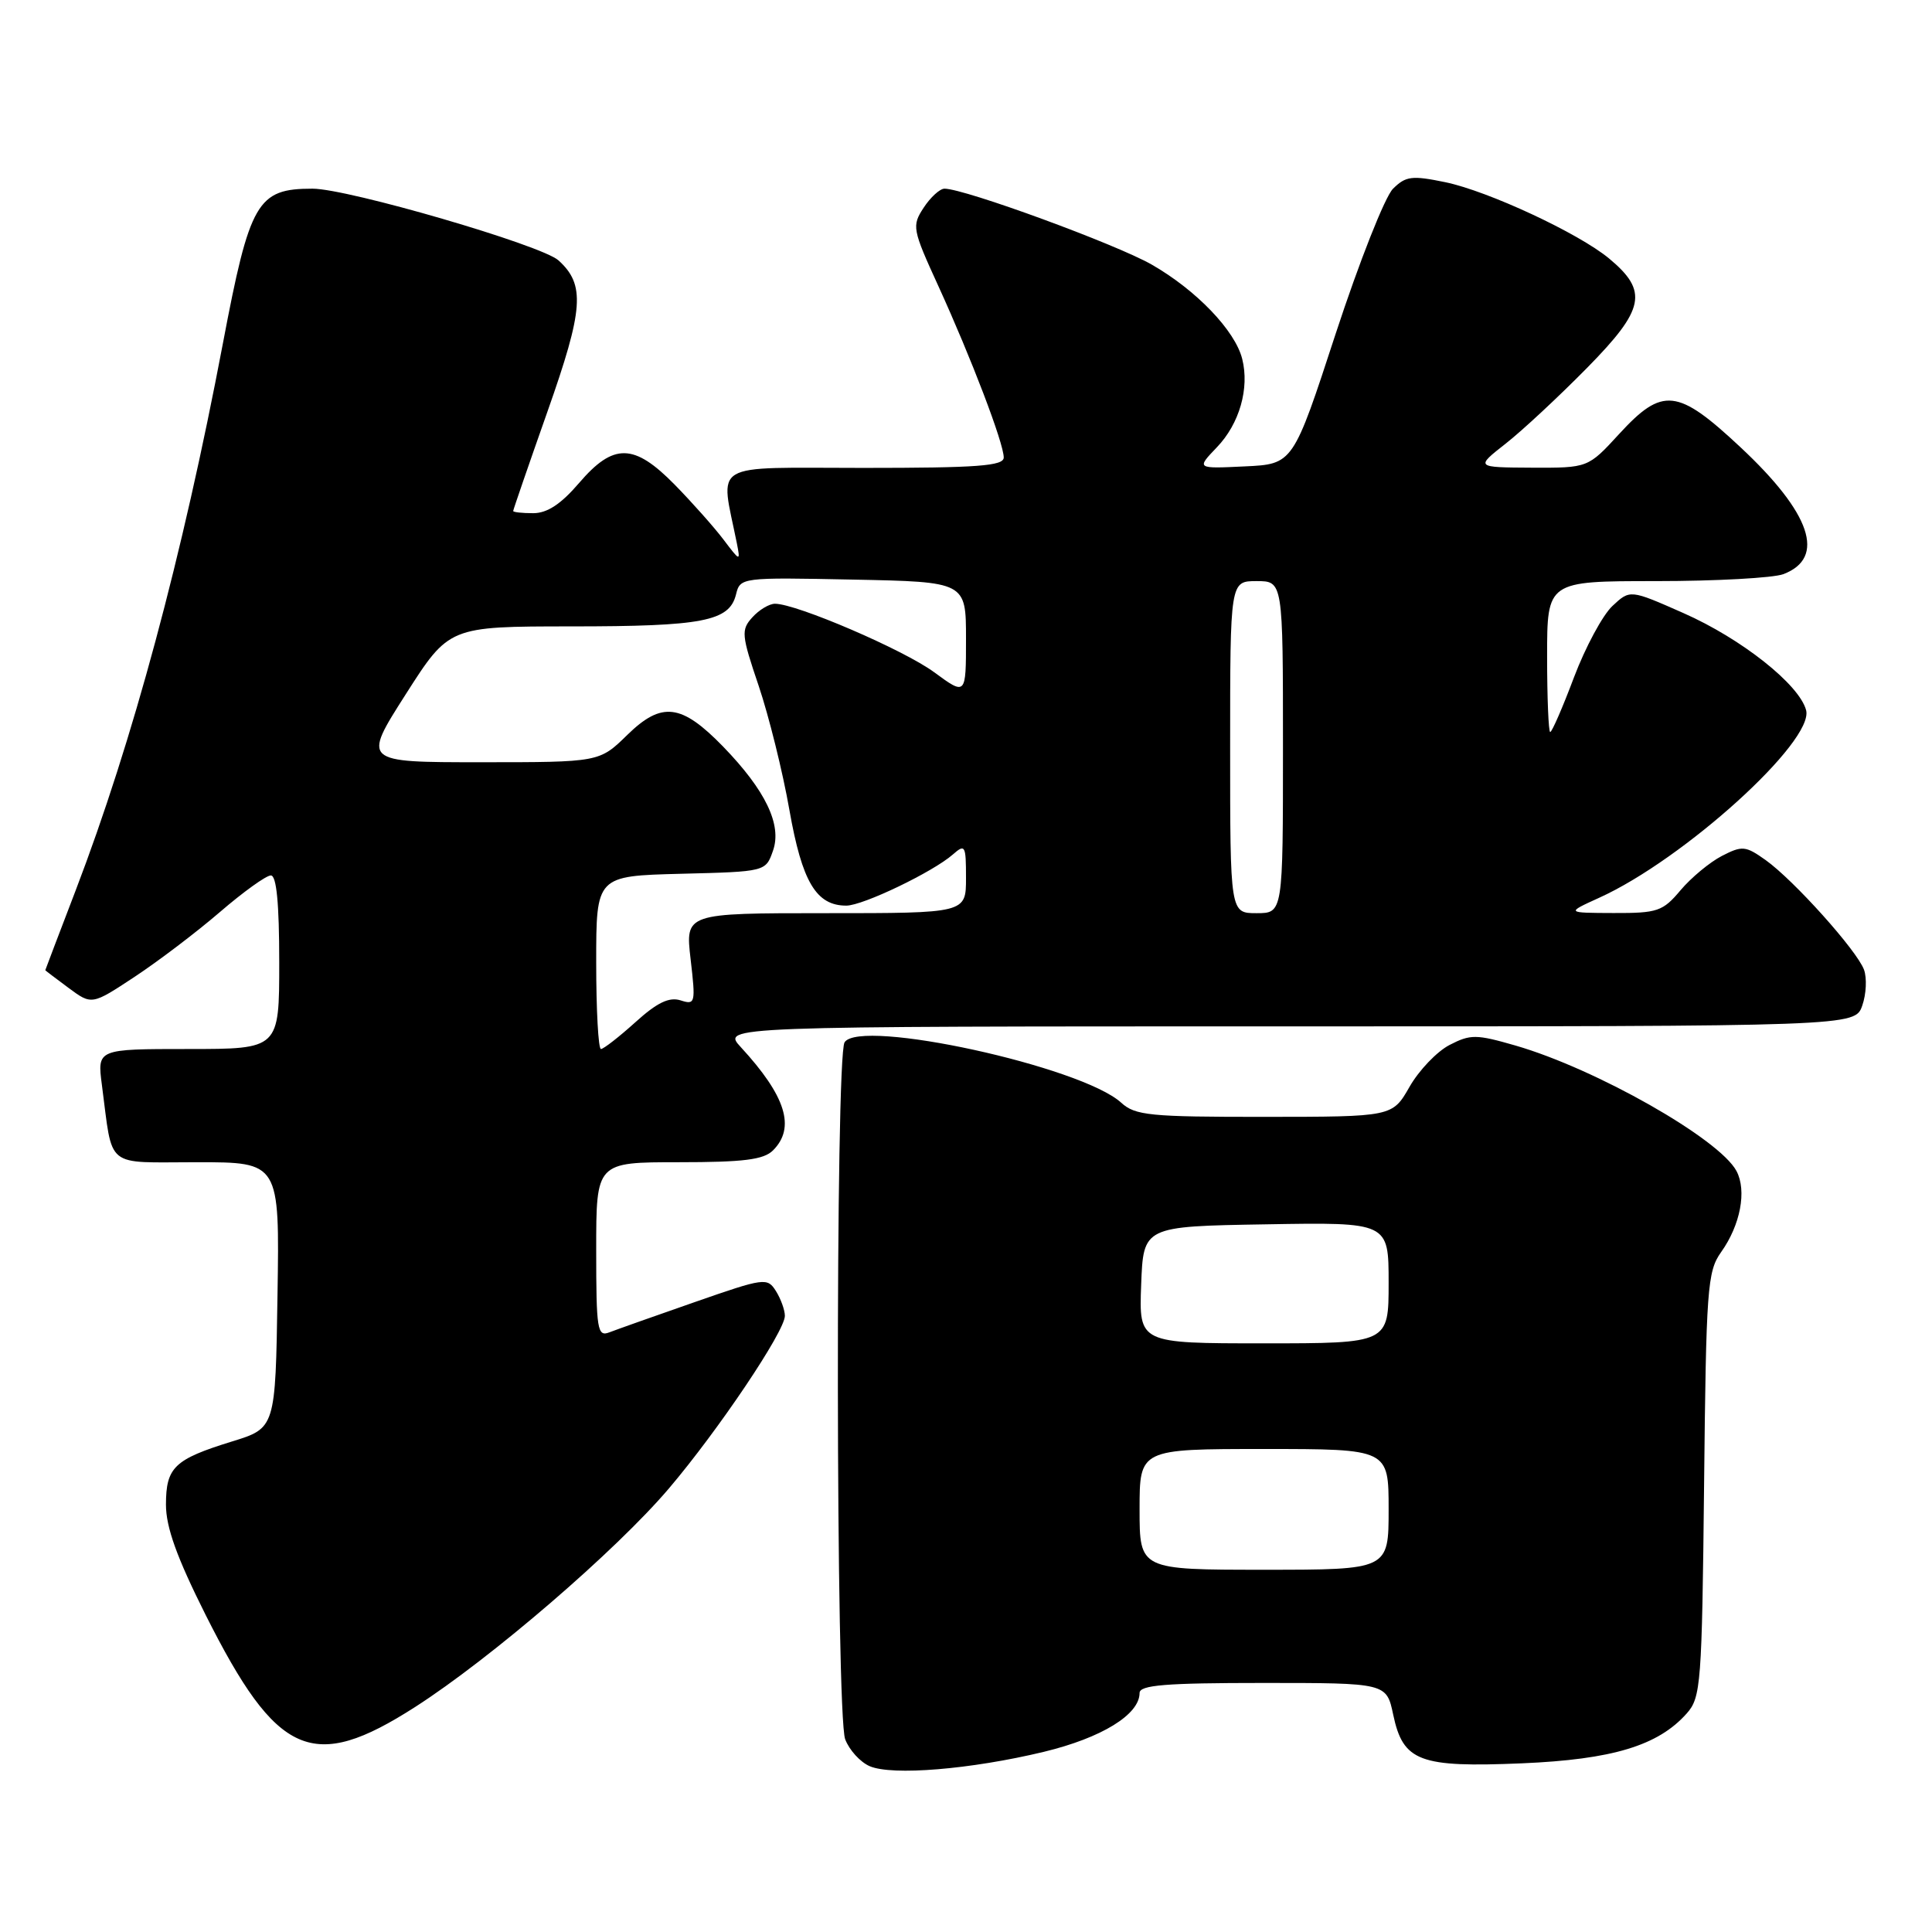 <?xml version="1.0" encoding="UTF-8" standalone="no"?>
<!DOCTYPE svg PUBLIC "-//W3C//DTD SVG 1.1//EN" "http://www.w3.org/Graphics/SVG/1.1/DTD/svg11.dtd" >
<svg xmlns="http://www.w3.org/2000/svg" xmlns:xlink="http://www.w3.org/1999/xlink" version="1.1" viewBox="0 0 256 256">
 <g >
 <path fill="currentColor"
d=" M 138.30 232.13 C 145.97 230.28 151.00 227.19 151.00 224.33 C 151.00 223.28 154.44 223.00 167.36 223.00 C 183.72 223.00 183.72 223.00 184.61 227.22 C 185.92 233.41 188.09 234.22 201.66 233.65 C 213.65 233.14 219.71 231.31 223.50 227.04 C 225.38 224.93 225.52 223.15 225.80 196.74 C 226.07 170.73 226.23 168.48 228.05 165.92 C 230.62 162.32 231.48 157.77 230.09 155.16 C 227.80 150.89 211.49 141.63 200.81 138.54 C 195.61 137.04 194.85 137.03 192.08 138.46 C 190.41 139.32 188.02 141.82 186.77 144.01 C 184.50 147.98 184.50 147.98 167.56 147.99 C 152.36 148.00 150.42 147.81 148.56 146.11 C 143.30 141.31 113.95 134.90 111.91 138.11 C 110.68 140.06 110.75 227.20 111.99 230.46 C 112.53 231.89 113.99 233.49 115.24 234.03 C 118.22 235.31 128.61 234.46 138.30 232.13 Z  M 55.00 226.19 C 65.08 219.72 81.63 205.47 88.64 197.22 C 95.19 189.51 104.00 176.40 104.00 174.36 C 104.00 173.60 103.47 172.12 102.82 171.08 C 101.68 169.26 101.30 169.31 92.07 172.53 C 86.81 174.36 81.71 176.17 80.75 176.54 C 79.15 177.16 79.00 176.25 79.00 165.61 C 79.00 154.00 79.00 154.00 89.93 154.00 C 98.53 154.00 101.19 153.67 102.43 152.43 C 105.44 149.42 104.14 145.24 98.16 138.75 C 95.63 136.00 95.63 136.00 170.72 136.00 C 245.80 136.00 245.80 136.00 246.76 133.24 C 247.29 131.73 247.39 129.59 246.99 128.49 C 246.04 125.93 237.69 116.63 233.95 113.96 C 231.29 112.07 230.85 112.03 228.15 113.42 C 226.55 114.25 224.09 116.29 222.68 117.96 C 220.33 120.76 219.63 121.00 213.81 120.98 C 207.50 120.96 207.50 120.96 211.90 118.96 C 223.13 113.87 240.39 98.22 239.32 94.11 C 238.43 90.71 230.76 84.63 223.05 81.23 C 215.99 78.11 215.99 78.11 213.65 80.30 C 212.36 81.51 210.07 85.76 208.56 89.75 C 207.06 93.74 205.64 97.00 205.41 97.00 C 205.19 97.00 205.00 92.50 205.00 87.00 C 205.00 77.00 205.00 77.00 219.43 77.00 C 227.37 77.00 234.96 76.58 236.30 76.08 C 241.98 73.92 239.99 68.01 230.61 59.25 C 222.28 51.46 220.30 51.24 214.55 57.50 C 210.42 62.00 210.42 62.00 202.96 61.97 C 195.50 61.93 195.50 61.93 199.50 58.79 C 201.70 57.07 206.57 52.53 210.33 48.71 C 217.96 40.95 218.43 38.59 213.21 34.25 C 209.17 30.90 197.19 25.32 191.50 24.14 C 187.09 23.23 186.27 23.33 184.58 25.01 C 183.52 26.05 180.11 34.69 176.99 44.20 C 171.34 61.50 171.34 61.50 164.93 61.80 C 158.52 62.11 158.52 62.11 161.24 59.27 C 164.24 56.15 165.58 51.45 164.60 47.56 C 163.66 43.80 158.51 38.44 152.61 35.06 C 147.87 32.35 127.81 25.00 125.15 25.00 C 124.54 25.00 123.30 26.13 122.39 27.52 C 120.81 29.94 120.88 30.35 124.34 37.91 C 128.69 47.43 133.00 58.73 133.00 60.62 C 133.00 61.74 129.55 62.00 114.39 62.00 C 93.77 62.00 95.44 61.00 97.64 72.00 C 98.12 74.43 98.07 74.41 95.87 71.50 C 94.62 69.85 91.72 66.59 89.43 64.25 C 84.01 58.72 81.30 58.67 76.73 64.00 C 74.33 66.80 72.51 68.00 70.65 68.00 C 69.19 68.00 68.00 67.87 68.00 67.71 C 68.00 67.55 70.04 61.63 72.54 54.54 C 77.34 40.94 77.57 37.73 74.00 34.50 C 71.77 32.48 46.10 25.00 41.41 25.00 C 34.08 25.00 33.10 26.70 29.53 45.53 C 24.18 73.73 17.58 98.24 10.02 118.00 C 7.81 123.77 6.00 128.52 6.00 128.56 C 6.00 128.59 7.39 129.65 9.08 130.90 C 12.16 133.18 12.16 133.18 17.83 129.44 C 20.95 127.38 26.04 123.52 29.14 120.85 C 32.24 118.18 35.27 116.00 35.89 116.00 C 36.64 116.00 37.00 119.71 37.00 127.50 C 37.00 139.00 37.00 139.00 24.94 139.00 C 12.88 139.00 12.88 139.00 13.50 143.75 C 14.99 155.02 13.74 154.00 26.10 154.00 C 37.05 154.00 37.05 154.00 36.77 171.61 C 36.50 189.23 36.50 189.23 30.72 191.01 C 23.09 193.37 22.00 194.42 21.99 199.37 C 21.99 202.37 23.43 206.37 27.24 213.97 C 36.72 232.83 41.42 234.90 55.00 226.19 Z  M 151.00 200.00 C 151.00 192.00 151.00 192.00 167.50 192.00 C 184.00 192.00 184.00 192.00 184.00 200.00 C 184.00 208.00 184.00 208.00 167.50 208.00 C 151.00 208.00 151.00 208.00 151.00 200.00 Z  M 151.21 170.25 C 151.50 162.50 151.50 162.50 167.75 162.23 C 184.00 161.95 184.00 161.95 184.00 169.98 C 184.00 178.00 184.00 178.00 167.46 178.00 C 150.92 178.00 150.92 178.00 151.21 170.25 Z  M 79.00 127.53 C 79.00 116.07 79.00 116.07 90.23 115.78 C 101.46 115.50 101.46 115.50 102.43 112.71 C 103.63 109.29 101.44 104.73 95.82 98.93 C 90.29 93.24 87.69 92.92 83.13 97.37 C 79.42 101.00 79.42 101.00 63.72 101.00 C 48.02 101.00 48.02 101.00 53.76 92.00 C 59.50 83.01 59.50 83.01 75.68 83.00 C 93.14 83.00 96.63 82.32 97.52 78.79 C 98.08 76.51 98.19 76.50 113.04 76.80 C 128.00 77.10 128.00 77.10 128.00 84.64 C 128.00 92.17 128.00 92.17 123.79 89.08 C 119.76 86.11 105.55 80.00 102.69 80.00 C 101.93 80.00 100.58 80.81 99.69 81.80 C 98.18 83.46 98.24 84.13 100.53 90.88 C 101.88 94.89 103.72 102.29 104.60 107.33 C 106.28 116.86 108.15 120.00 112.14 120.00 C 114.34 120.00 123.62 115.54 126.25 113.23 C 127.89 111.79 128.00 111.99 128.00 116.35 C 128.00 121.00 128.00 121.00 109.40 121.00 C 90.80 121.00 90.80 121.00 91.51 127.10 C 92.19 132.95 92.13 133.18 90.17 132.55 C 88.66 132.08 87.06 132.85 84.19 135.45 C 82.03 137.40 79.97 139.00 79.63 139.00 C 79.28 139.00 79.00 133.84 79.00 127.53 Z  M 163.00 99.00 C 163.00 77.00 163.00 77.00 166.50 77.00 C 170.00 77.00 170.00 77.00 170.00 99.00 C 170.00 121.00 170.00 121.00 166.50 121.00 C 163.00 121.00 163.00 121.00 163.00 99.00 Z "/>
</g>
</svg>